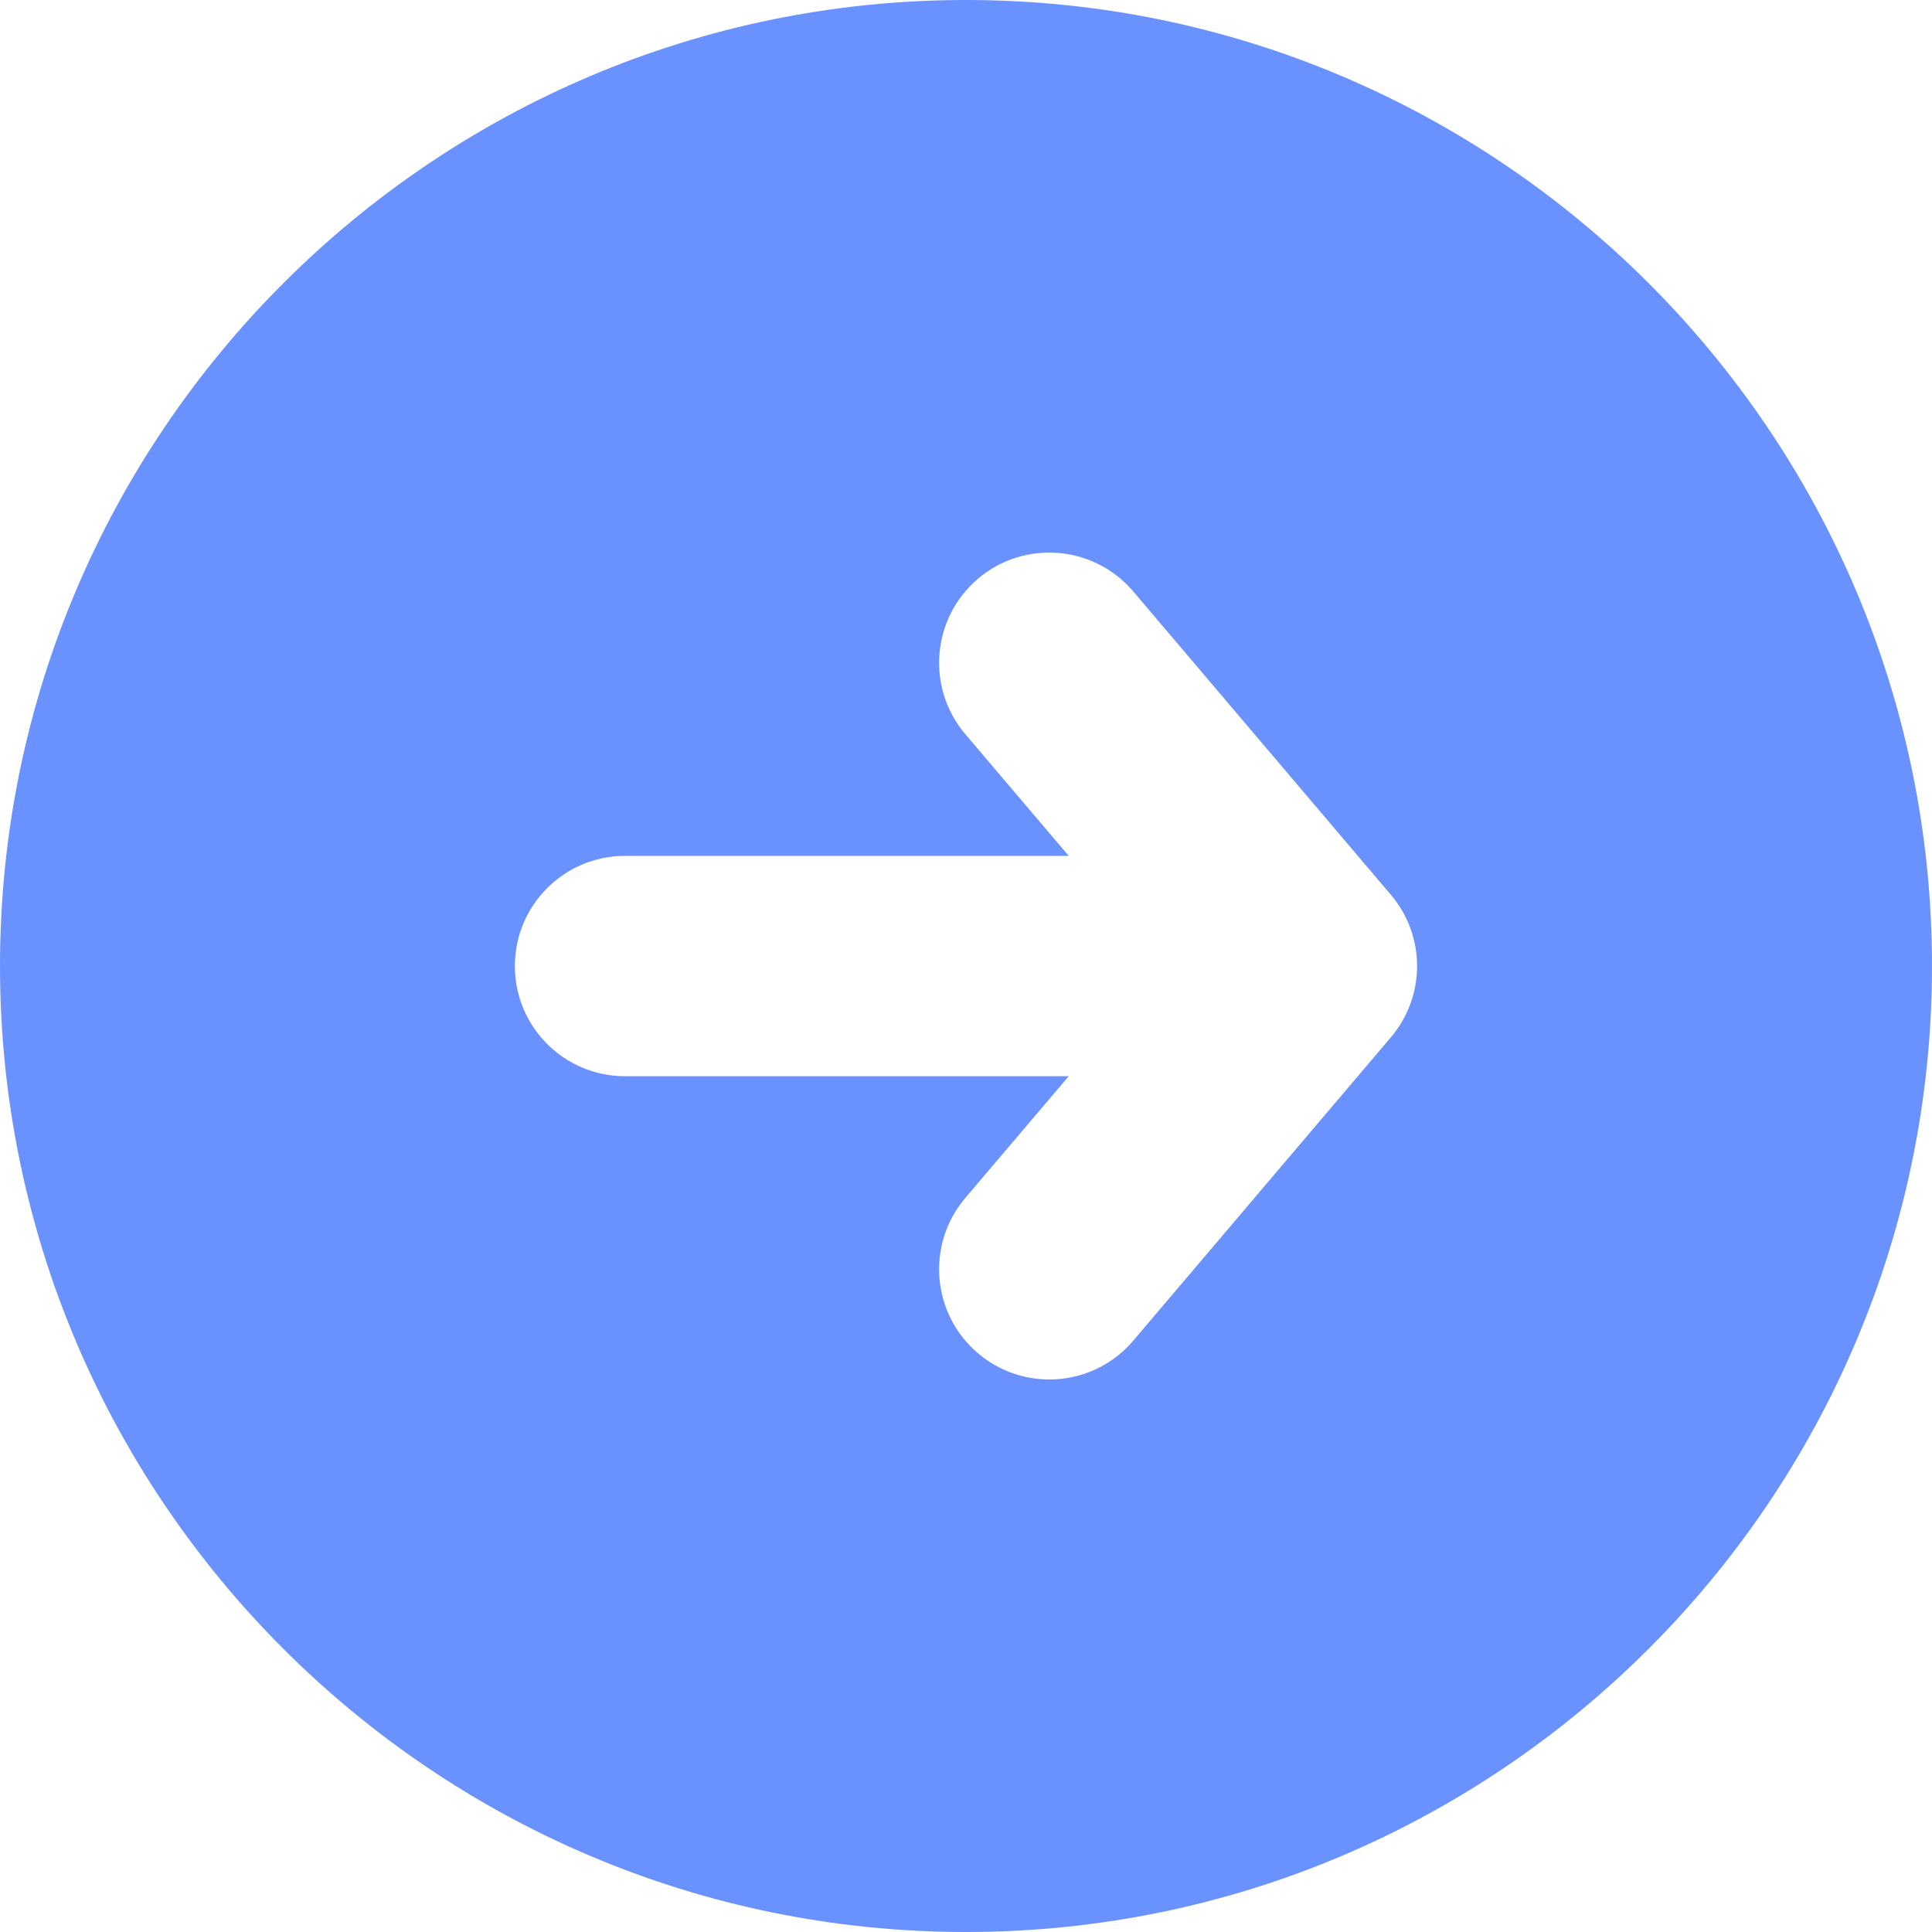 <svg version="1.1" id="Capa_1" xmlns="http://www.w3.org/2000/svg" xmlns:xlink="http://www.w3.org/1999/xlink" x="0px" y="0px"
	 width="40px" height="40px" viewBox="0 0 40 40" style="enable-background:new 0 0 40 40;" xml:space="preserve">
<g>
	<path d="M20,0C8.973,0,0,8.973,0,20c0,11.027,8.973,20,20,20c11.027,0,20-8.973,20-20C40,8.973,31.027,0,20,0z M28.796,21.477
		l-5.332,6.279c-0.45,0.531-1.094,0.805-1.739,0.805c-0.521,0-1.047-0.179-1.477-0.543c-0.96-0.813-1.078-2.254-0.263-3.215
		l2.142-2.521h-9.186c-1.26,0-2.281-1.021-2.281-2.281s1.021-2.281,2.281-2.281h9.186l-2.142-2.521
		c-0.815-0.961-0.697-2.4,0.263-3.217c0.96-0.815,2.4-0.697,3.216,0.264l5.332,6.279C29.52,19.375,29.52,20.625,28.796,21.477z" fill="#6A92FF" />
</g>
<g>
</g>
<g>
</g>
<g>
</g>
<g>
</g>
<g>
</g>
<g>
</g>
<g>
</g>
<g>
</g>
<g>
</g>
<g>
</g>
<g>
</g>
<g>
</g>
<g>
</g>
<g>
</g>
<g>
</g>
</svg>
